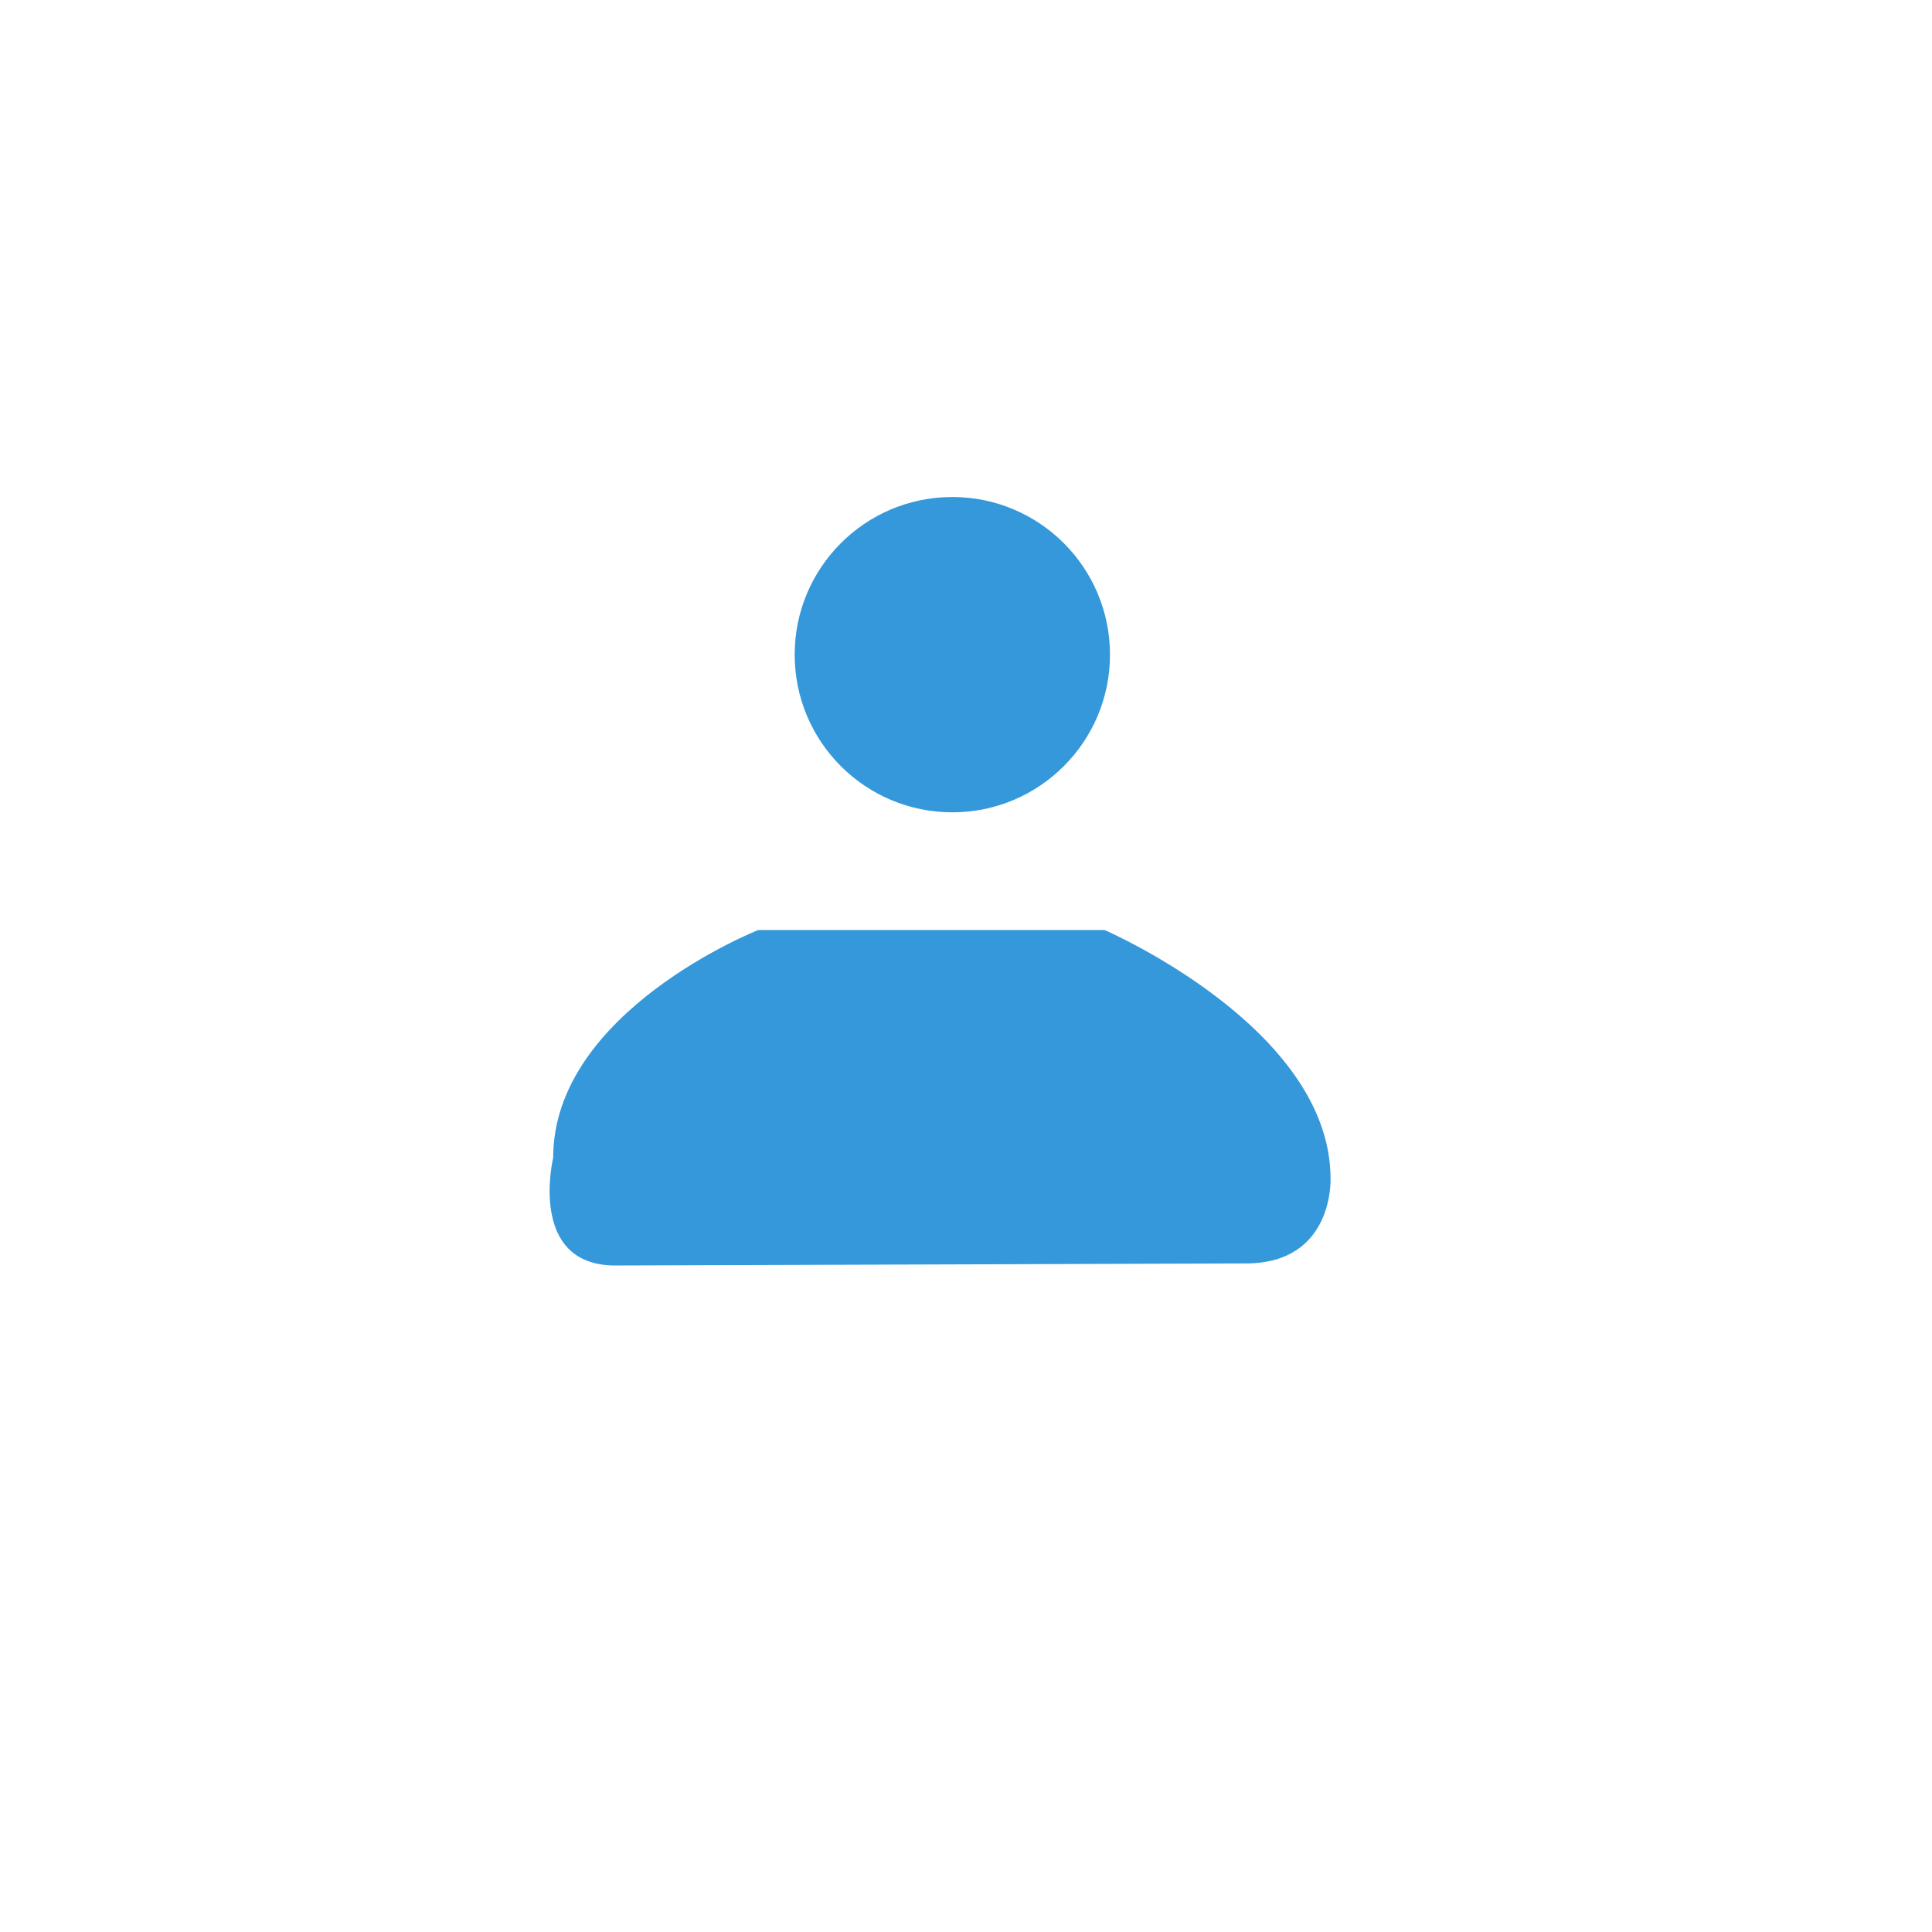 <?xml version="1.0" encoding="UTF-8" standalone="no"?>
<!-- Created with Inkscape (http://www.inkscape.org/) -->

<svg
   width="512"
   height="512"
   viewBox="0 0 512 512"
   version="1.1"
   id="svg1"
   xml:space="preserve"
   inkscape:version="1.3.1 (91b66b0783, 2023-11-16)"
   sodipodi:docname="login.svg"
   xmlns:inkscape="http://www.inkscape.org/namespaces/inkscape"
   xmlns:sodipodi="http://sodipodi.sourceforge.net/DTD/sodipodi-0.dtd"
   xmlns="http://www.w3.org/2000/svg"
   xmlns:svg="http://www.w3.org/2000/svg"><sodipodi:namedview
     id="namedview1"
     pagecolor="#ffffff"
     bordercolor="#000000"
     borderopacity="0.25"
     inkscape:showpageshadow="2"
     inkscape:pageopacity="0.0"
     inkscape:pagecheckerboard="0"
     inkscape:deskcolor="#d1d1d1"
     inkscape:document-units="px"
     inkscape:zoom="0.731966"
     inkscape:cx="76.506285"
     inkscape:cy="467.91791"
     inkscape:window-width="1280"
     inkscape:window-height="961"
     inkscape:window-x="-8"
     inkscape:window-y="-8"
     inkscape:window-maximized="1"
     inkscape:current-layer="g2" /><defs
     id="defs1" /><g
     inkscape:groupmode="layer"
     id="layer3"
     inkscape:label="Слой 2"
     style="opacity:1"><g
       id="g2"><circle
         style="fill:#3498db;stroke-width:1.21;stroke-linejoin:bevel;fill-opacity:1"
         id="path1"
         cx="252.377"
         cy="173.494"
         r="41.781" /><path
         style="fill:#3498db;fill-opacity:1;stroke:none;stroke-linejoin:bevel;stroke-opacity:1"
         d="m 163.086,335.368 c -23.359,0 -16.49,-28.561 -16.49,-28.561 0,-38.883 54.34,-60.34 54.34,-60.34 h 91.774 c 0,0 59.894,25.804 59.894,65.894 0,0 0.966,22.46 -22.46,22.46"
         id="path2"
         sodipodi:nodetypes="cccccc" /></g></g></svg>
